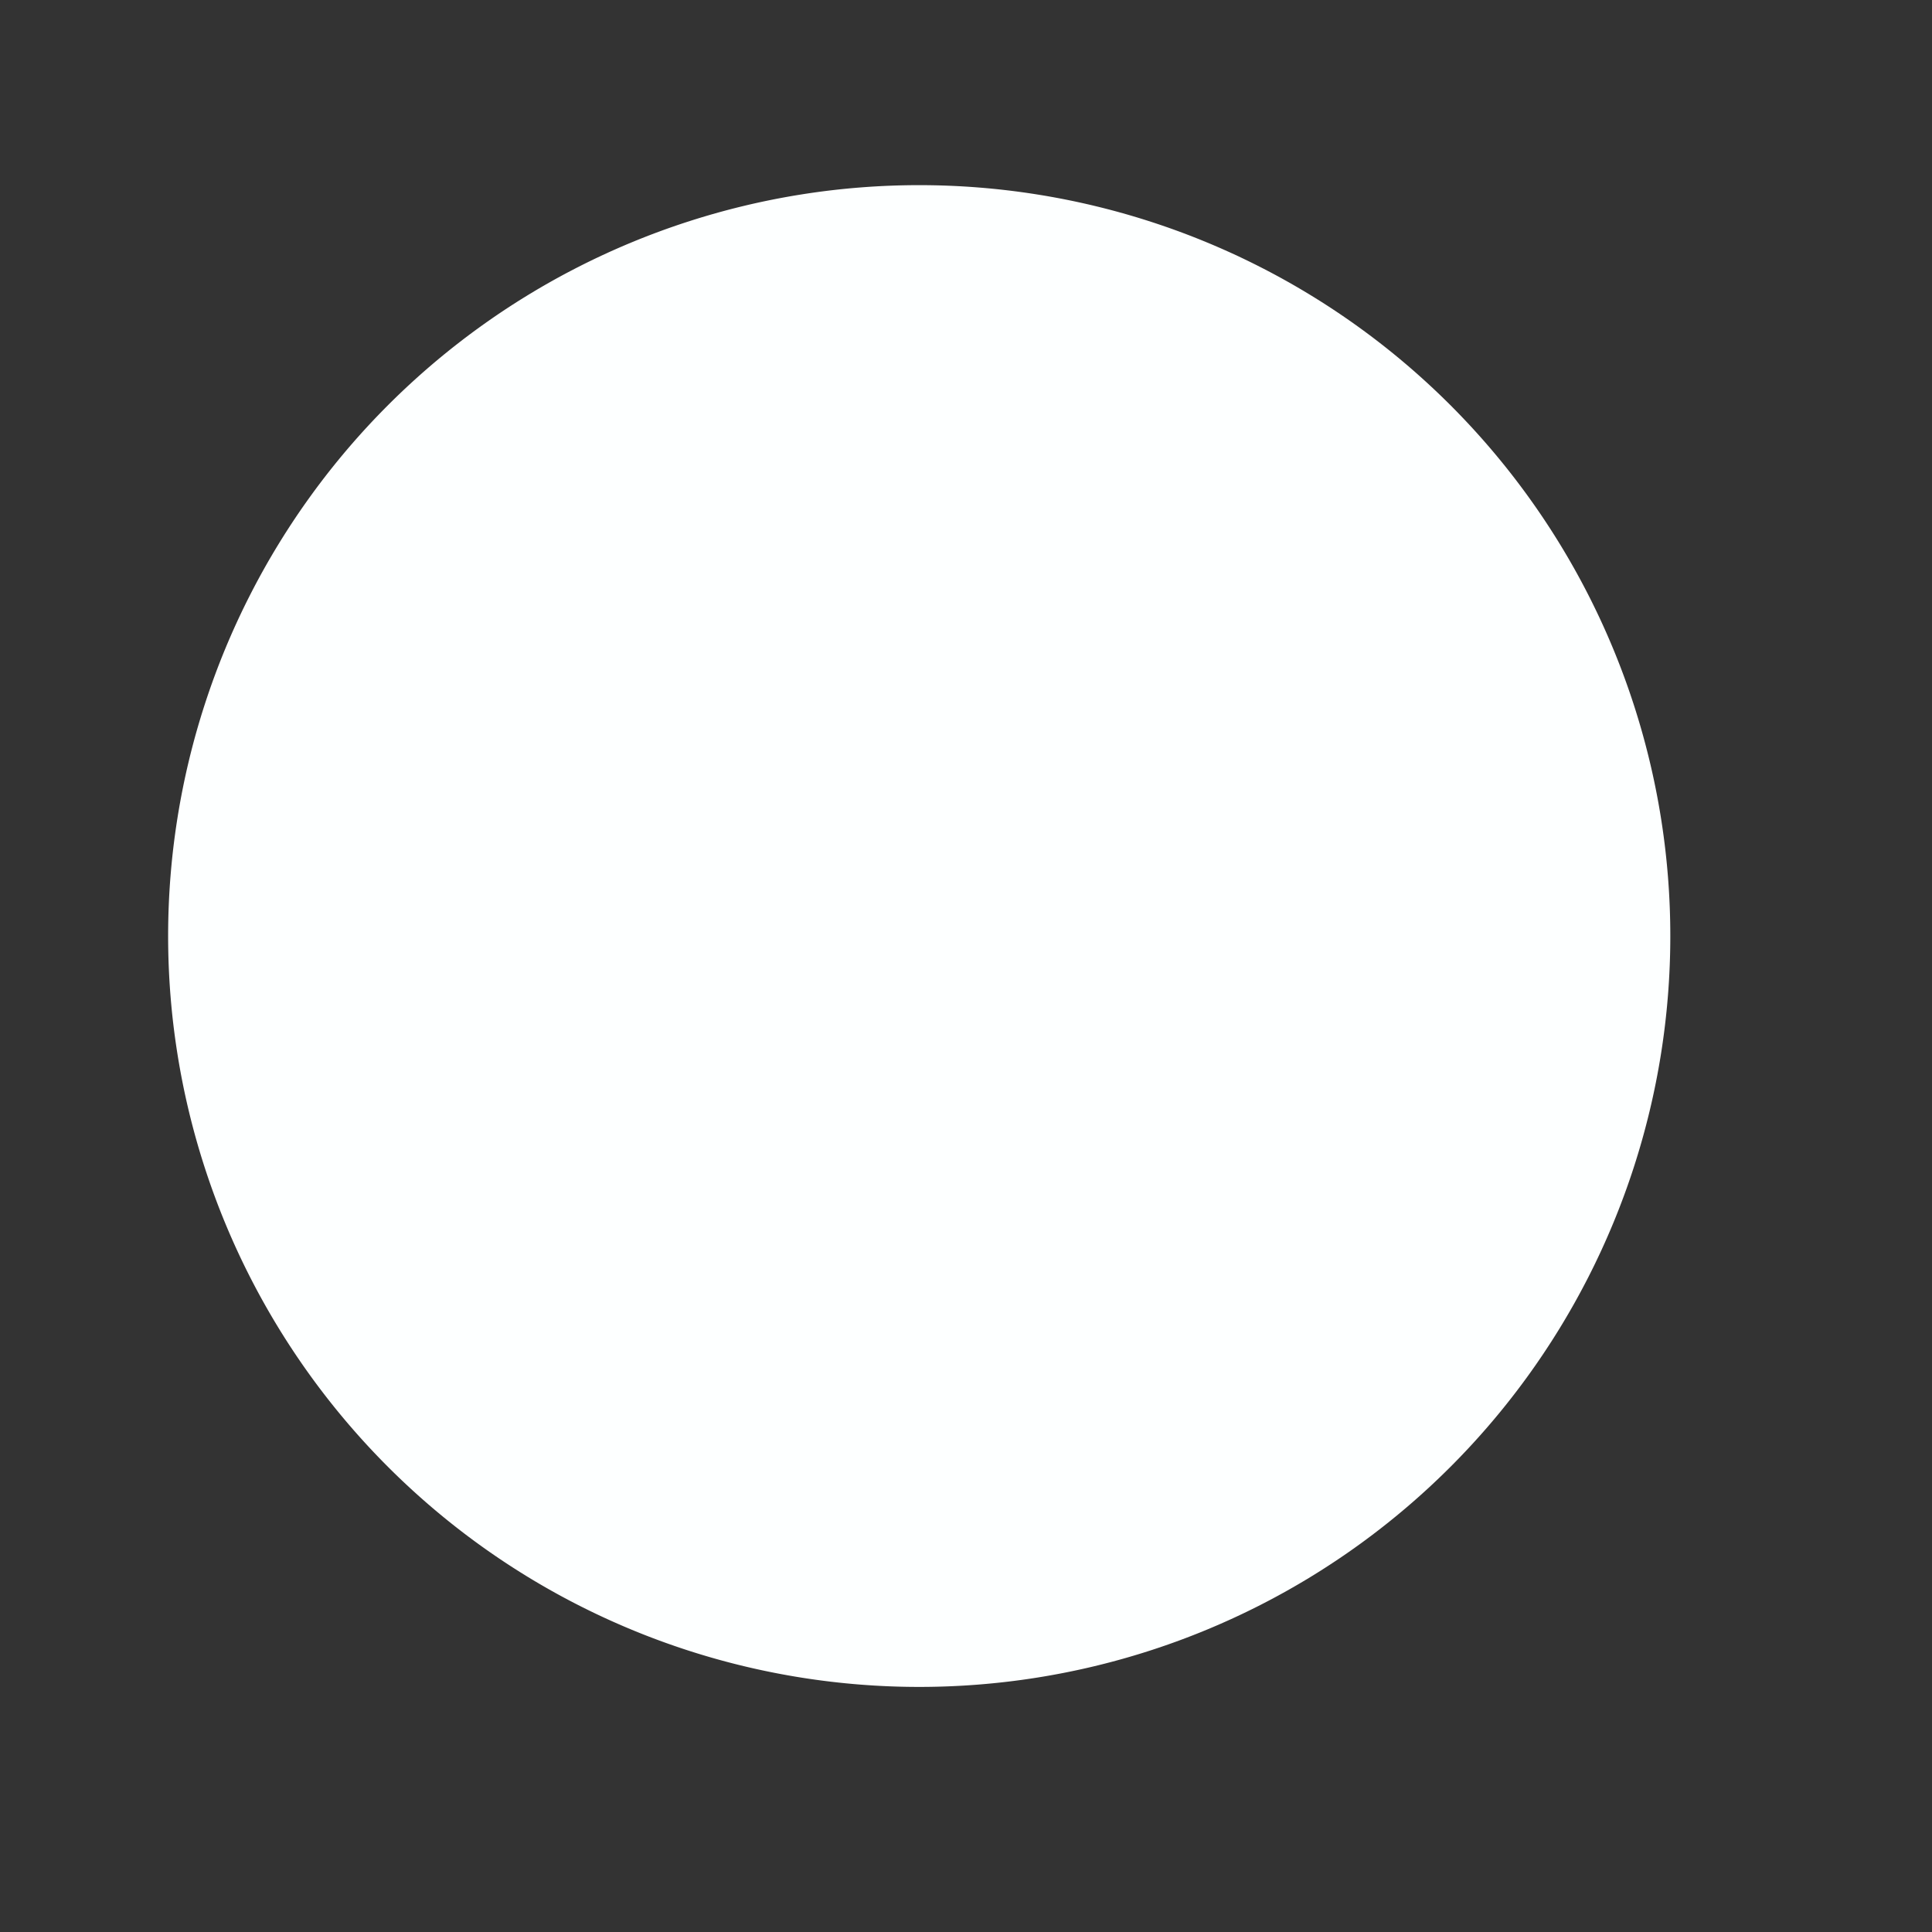 <svg xmlns="http://www.w3.org/2000/svg" width="18" height="18" version="1.1">
 <rect width="100%" height="100%" fill="#333333" stroke="none"/>
 <g transform="translate(0,2)">
  <path d="m 2099.981,638.831 a 10.985,9.596 0 1 1 -21.971,0 10.985,9.596 0 1 1 21.971,0 z" transform="matrix(0.637,0,0,0.729,-1322.126,-458.987)" style="fill:#fdffff"/>
 </g>
</svg>
